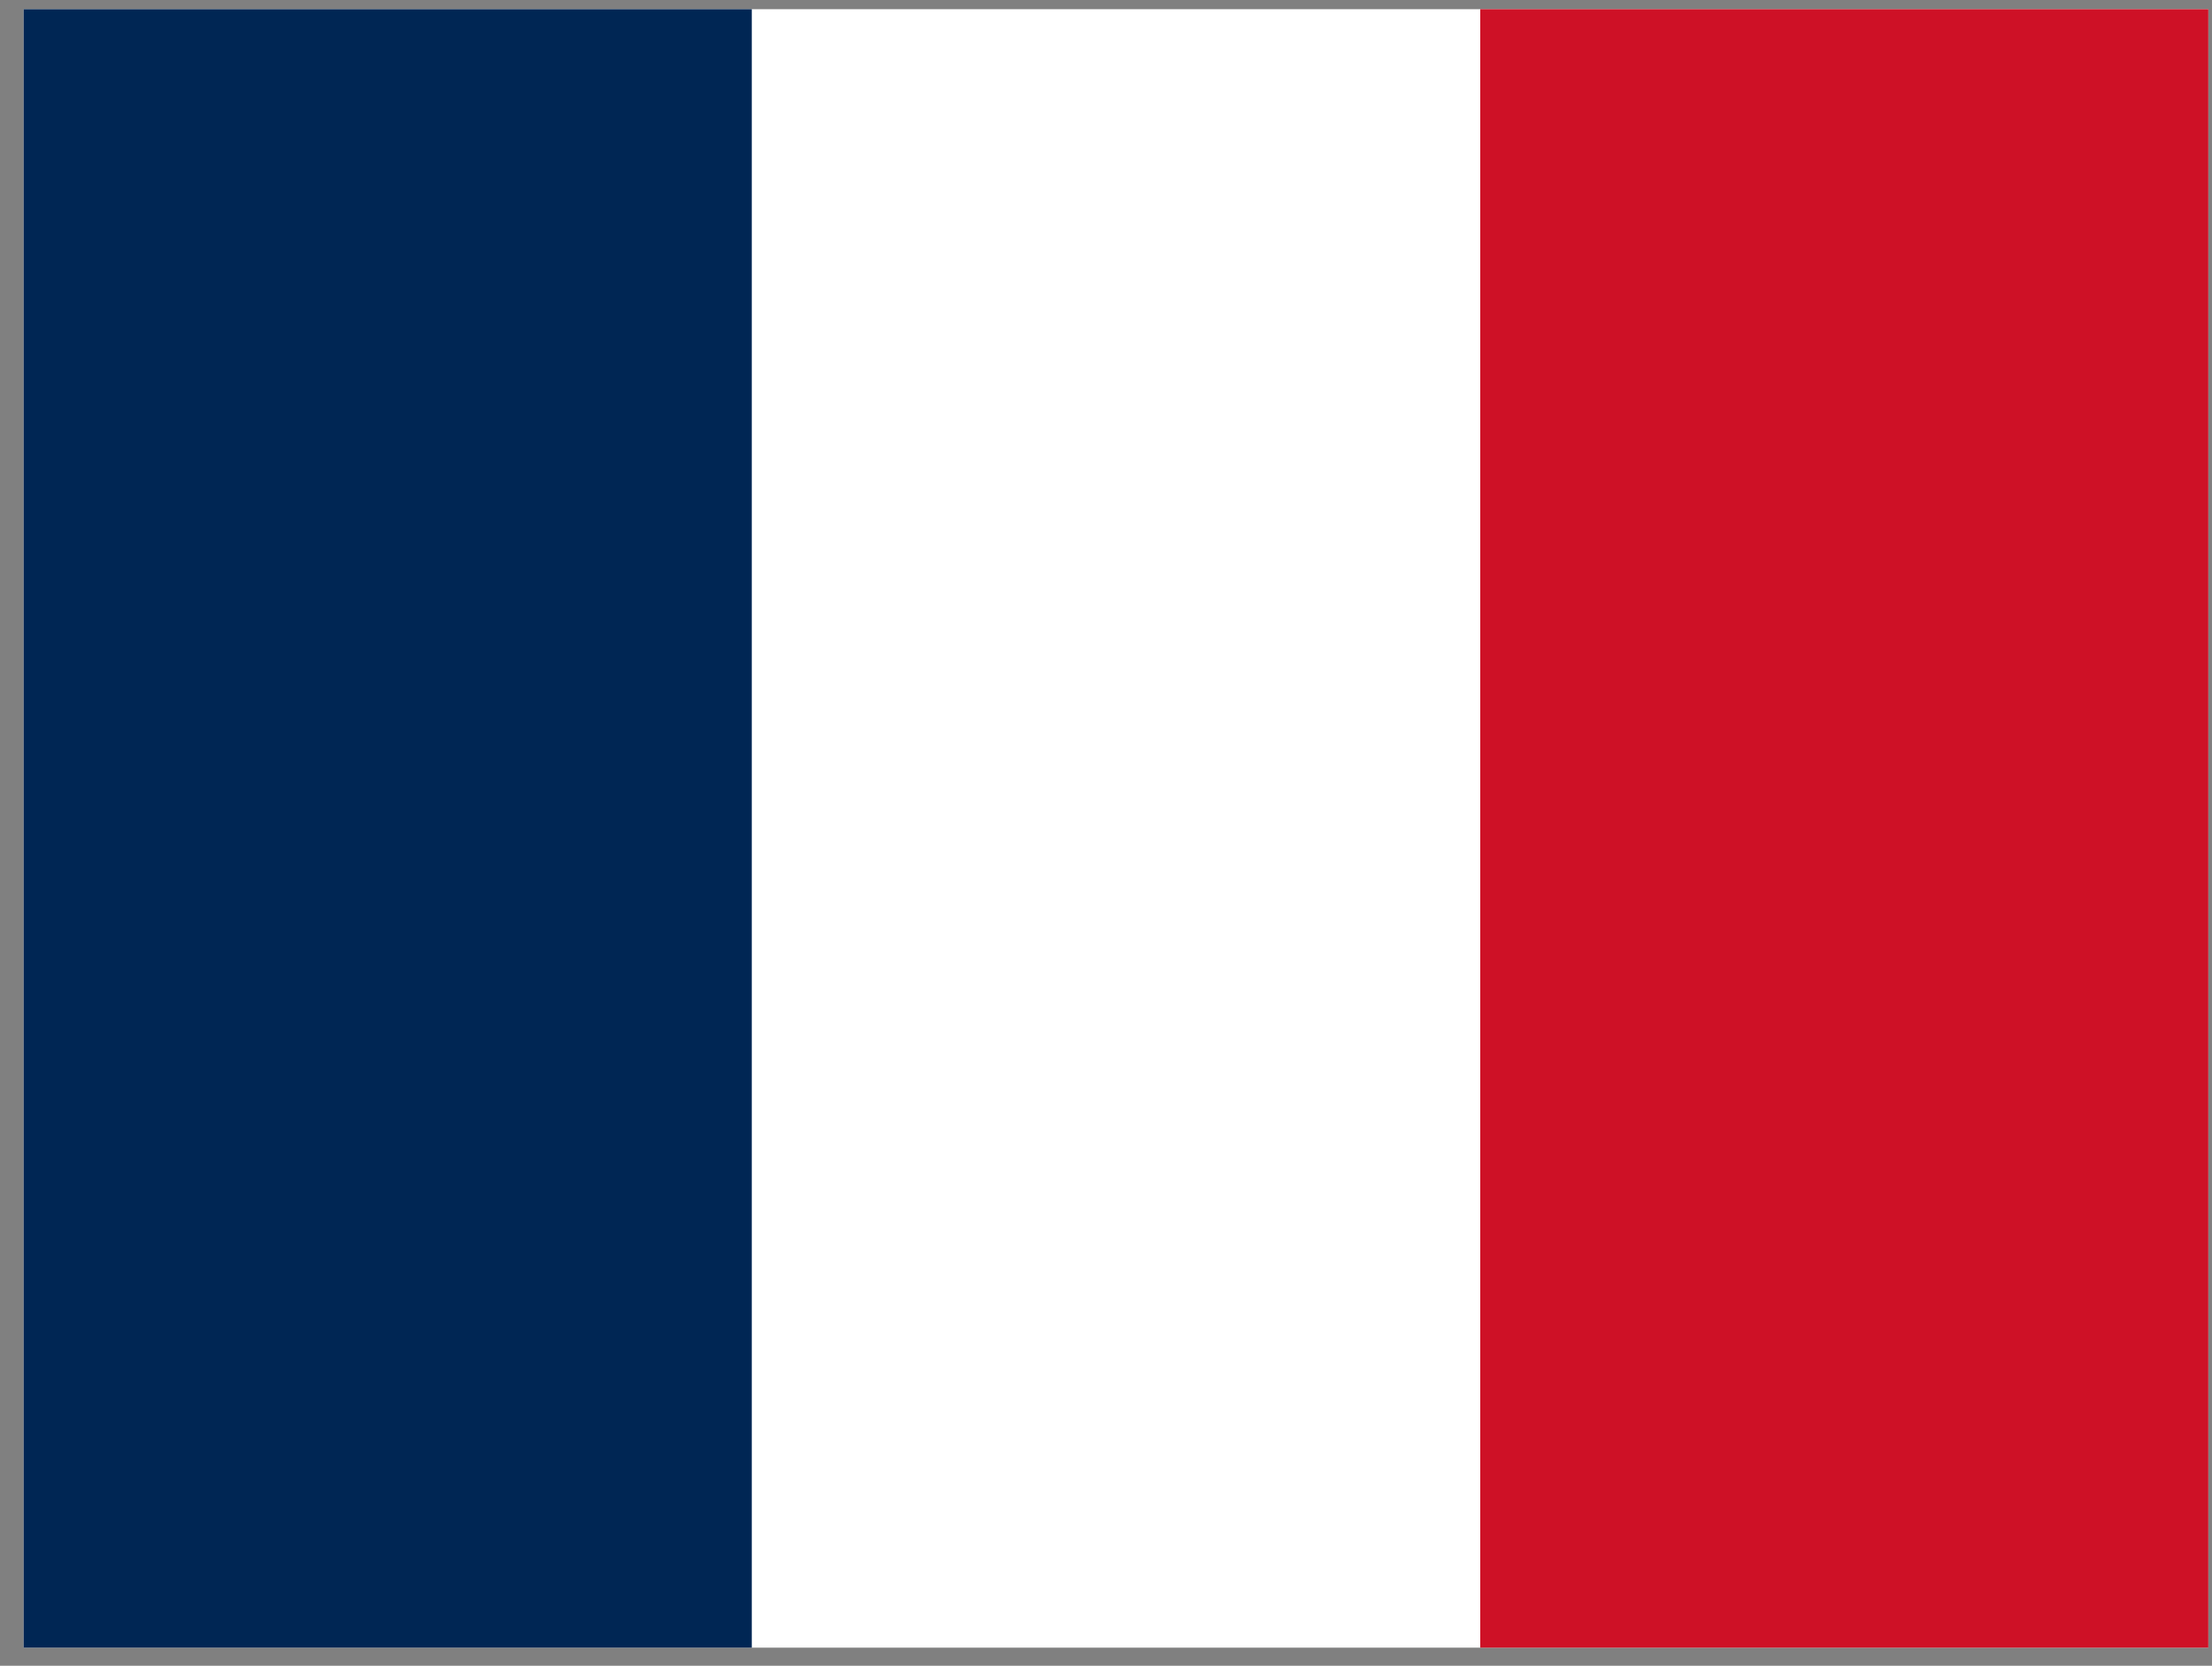 <svg width="81" height="61" viewBox="0 0 81 61" fill="none" xmlns="http://www.w3.org/2000/svg">
<rect x="0" y="0" width="81" height="61" fill="#808080" stroke="none"/>
<g clip-path="url(#clip0_86_1671)">
<path d="M0.866 0.337H80.866V60.337H0.866V0.337Z" fill="white"/>
<path d="M0.866 0.337H27.529V60.337H0.866V0.337Z" fill="#002654"/>
<path d="M54.204 0.337H80.866V60.337H54.204V0.337Z" fill="#CE1126"/>
</g>
<defs>
<clipPath id="clip0_86_1671">
<rect width="80" height="60" fill="white" transform="translate(0.866 0.337)"/>
</clipPath>
</defs>
</svg>
